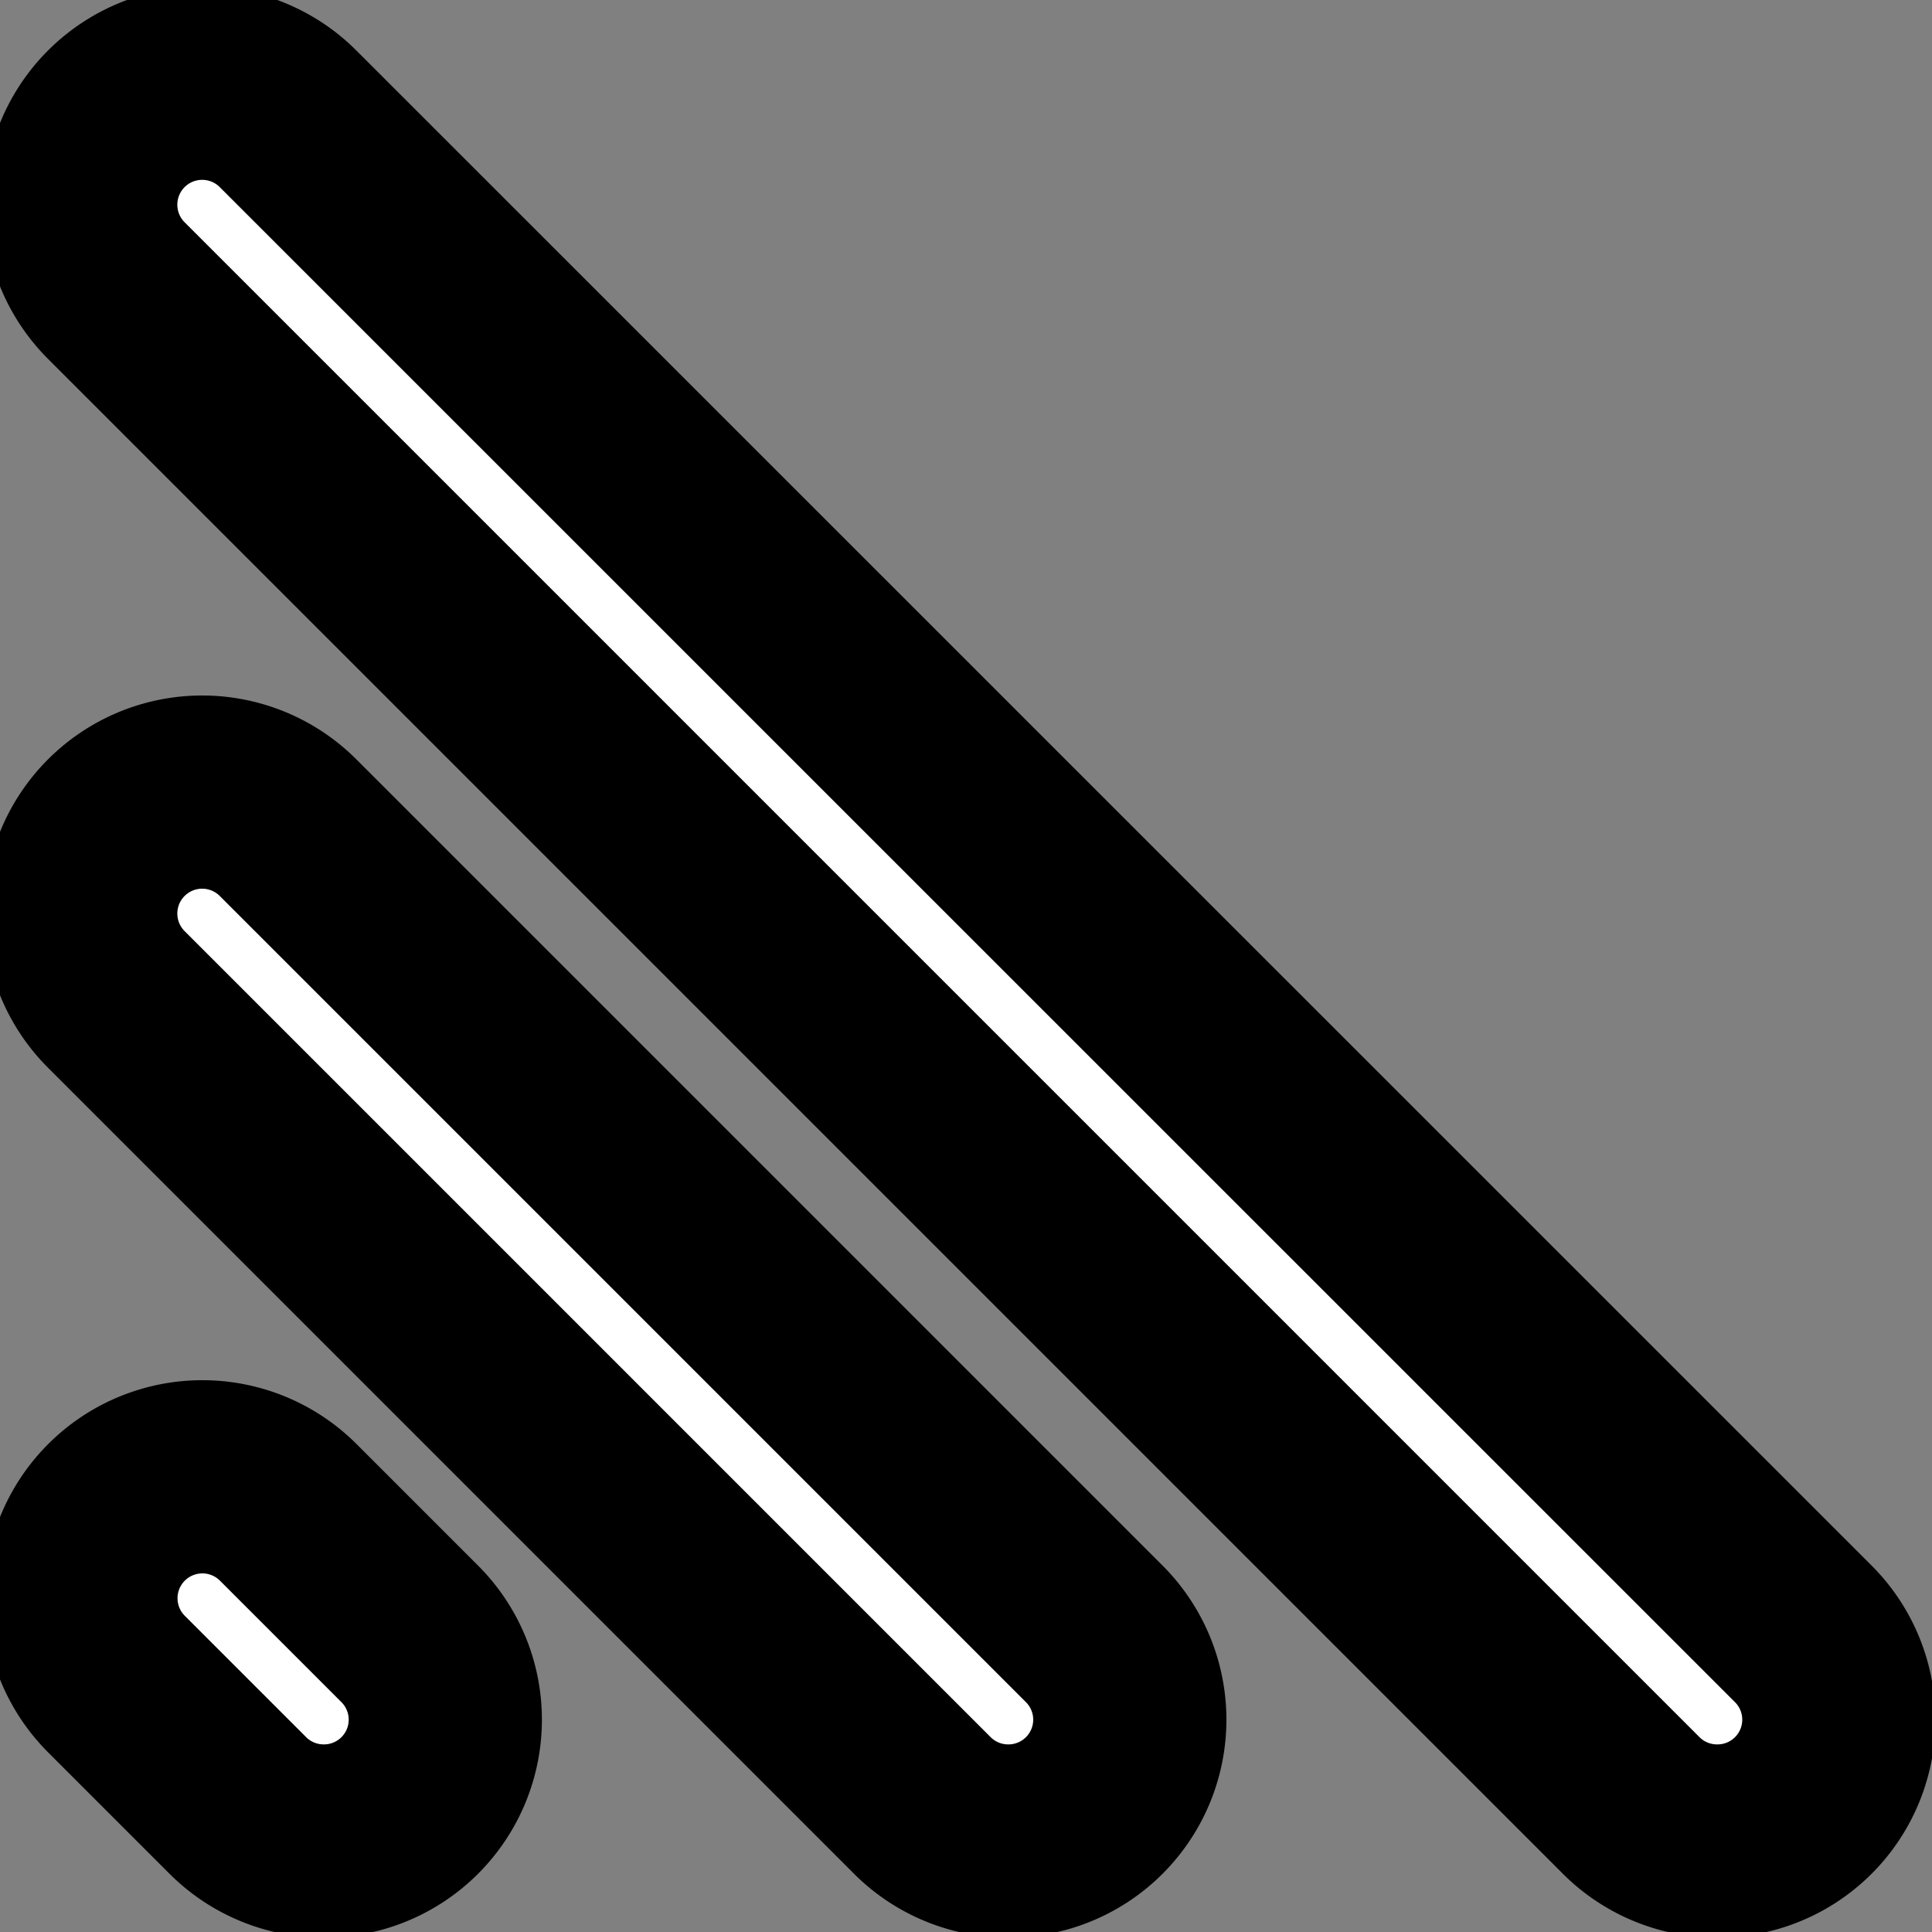 <svg width="10" height="10" xmlns="http://www.w3.org/2000/svg">
 <rect width="100%" height="100%" fill="#808080" stroke="none"/>
 <g>
  <rect fill="none" id="canvas_background" height="12" width="12" y="-1" x="-1"/>
 </g>
 <g>
  <path stroke="null" id="svg_1" d="m1.676,9.529a0.628,0.628 0 0 0 0.444,-1.073l-0.628,-0.628a0.628,0.628 0 0 0 -0.889,0.889l0.628,0.628a0.628,0.628 0 0 0 0.444,0.184zm3.543,0a0.628,0.628 0 0 0 0.444,-1.073l-4.172,-4.172a0.628,0.628 0 1 0 -0.889,0.889l4.172,4.172a0.628,0.628 0 0 0 0.446,0.184l-0.002,0zm3.67,0a0.628,0.628 0 0 0 0.444,-1.073l-7.842,-7.841a0.628,0.628 0 0 0 -0.889,0.889l7.841,7.841a0.628,0.628 0 0 0 0.445,0.184z" fill="#fff"/>
 </g>
</svg>